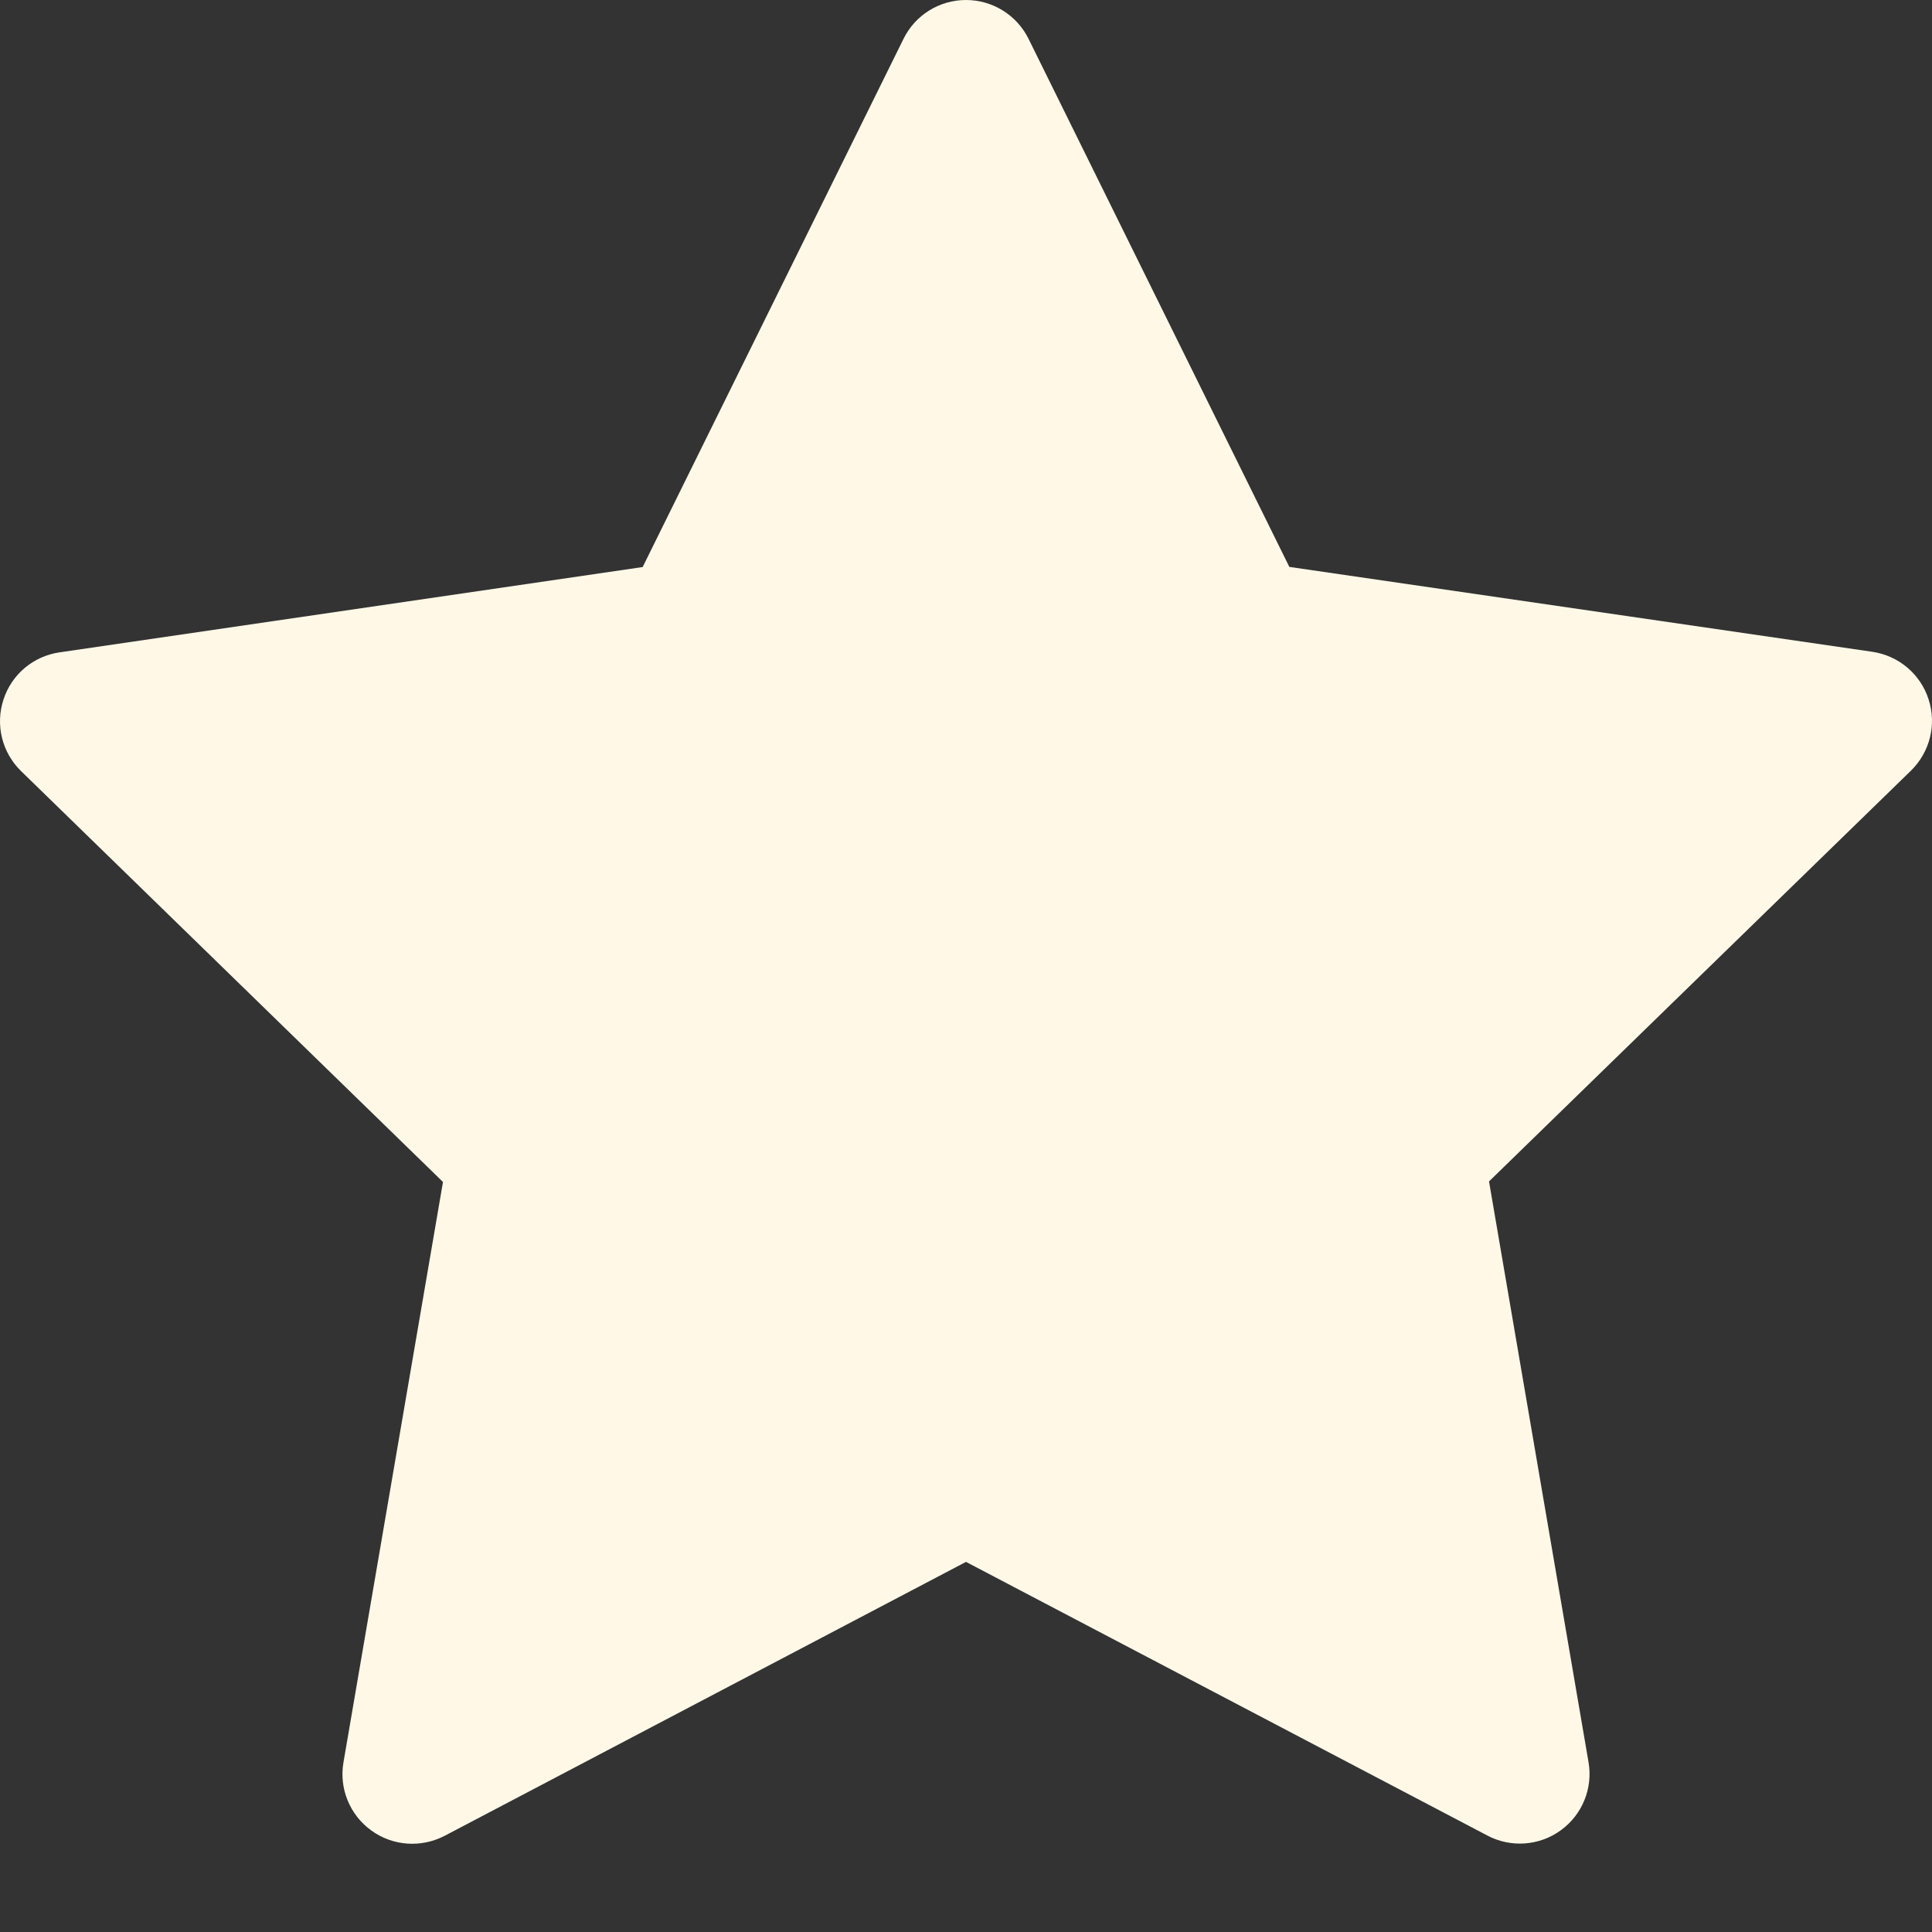<svg width="14" height="14" viewBox="0 0 14 14" fill="none" xmlns="http://www.w3.org/2000/svg">
<rect x="0" y="0" width="14" height="14" fill="#333333" stroke="none"/>
<path d="M7.453 0.281L9.343 4.108L13.567 4.723C13.758 4.751 13.916 4.884 13.975 5.067C14.035 5.25 13.985 5.45 13.847 5.585L10.79 8.561L11.511 12.769C11.544 12.958 11.466 13.15 11.31 13.263C11.155 13.376 10.948 13.391 10.778 13.301L7 11.318L3.222 13.303C3.051 13.392 2.845 13.377 2.69 13.264C2.534 13.151 2.456 12.959 2.489 12.77L3.21 8.565L0.153 5.588C0.015 5.454 -0.035 5.253 0.025 5.07C0.084 4.887 0.242 4.754 0.433 4.727L4.657 4.109L6.547 0.282C6.632 0.109 6.807 0 7 1.14152e-07C7.192 -0 7.368 0.109 7.453 0.281Z" fill="#FFF8E7"/>
</svg>
